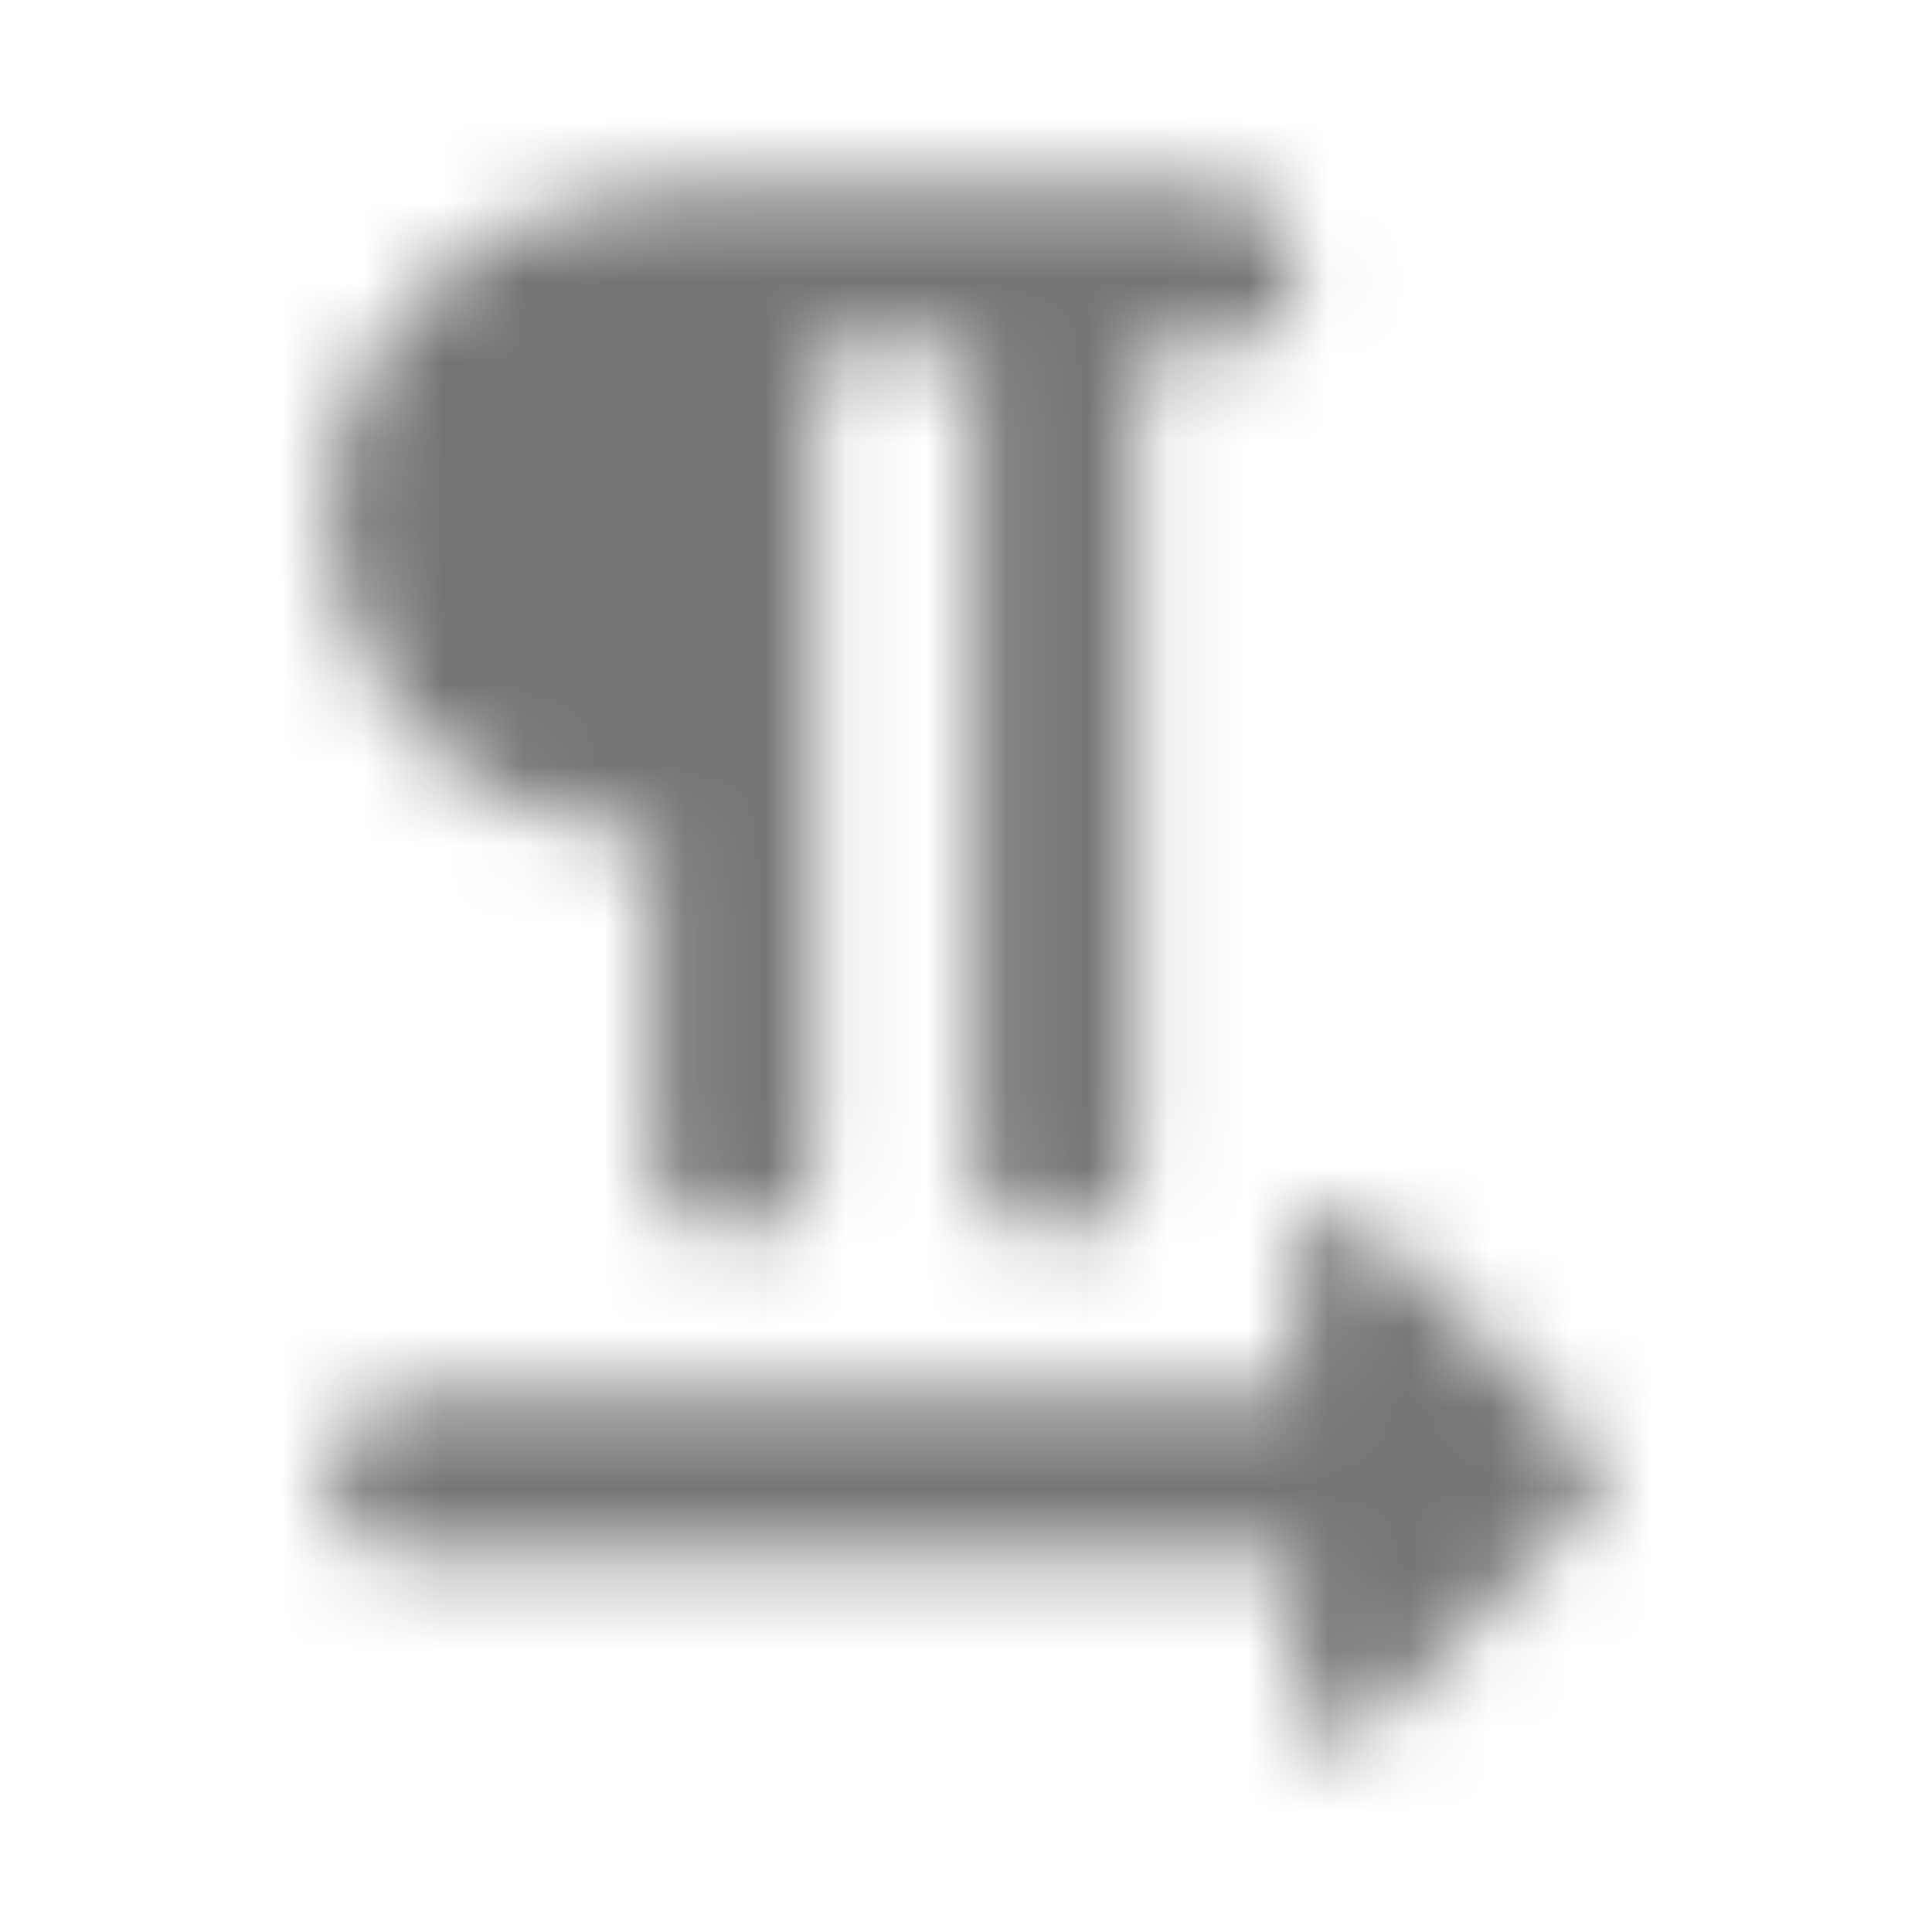 <?xml version="1.0" encoding="UTF-8"?>
<svg width="24px" height="24px" viewBox="0 0 24 24" version="1.1" xmlns="http://www.w3.org/2000/svg" xmlns:xlink="http://www.w3.org/1999/xlink">
    <!-- Generator: Sketch 50 (54983) - http://www.bohemiancoding.com/sketch -->
    <title>icon/editor/format_textdirection_l_to_r_24px_rounded</title>
    <desc>Created with Sketch.</desc>
    <defs>
        <path d="M8.104,10.354 L8.104,14.354 C8.104,14.904 8.554,15.354 9.104,15.354 C9.654,15.354 10.104,14.904 10.104,14.354 L10.104,4.354 L12.104,4.354 L12.104,14.354 C12.104,14.904 12.554,15.354 13.104,15.354 C13.654,15.354 14.104,14.904 14.104,14.354 L14.104,4.354 L15.104,4.354 C15.654,4.354 16.104,3.904 16.104,3.354 C16.104,2.804 15.654,2.354 15.104,2.354 L8.274,2.354 C6.184,2.354 4.324,3.884 4.124,5.964 C3.894,8.344 5.764,10.354 8.104,10.354 Z M19.754,18.004 L16.964,15.214 C16.644,14.894 16.104,15.114 16.104,15.564 L16.104,17.354 L5.104,17.354 C4.554,17.354 4.104,17.804 4.104,18.354 C4.104,18.904 4.554,19.354 5.104,19.354 L16.104,19.354 L16.104,21.144 C16.104,21.594 16.644,21.814 16.954,21.494 L19.744,18.704 C19.944,18.514 19.944,18.194 19.754,18.004 Z" id="path-1"></path>
    </defs>
    <g id="icon/editor/format_textdirection_l_to_r_24px" stroke="none" stroke-width="1" fill="none" fill-rule="evenodd">
        <mask id="mask-2" fill="white">
            <use xlink:href="#path-1"></use>
        </mask>
        <g fill-rule="nonzero"></g>
        <g id="✱-/-Color-/-Icons-/-Black-/-Inactive" mask="url(#mask-2)" fill="#000000" fill-opacity="0.54">
            <rect id="Rectangle" x="0" y="0" width="24" height="24"></rect>
        </g>
    </g>
</svg>